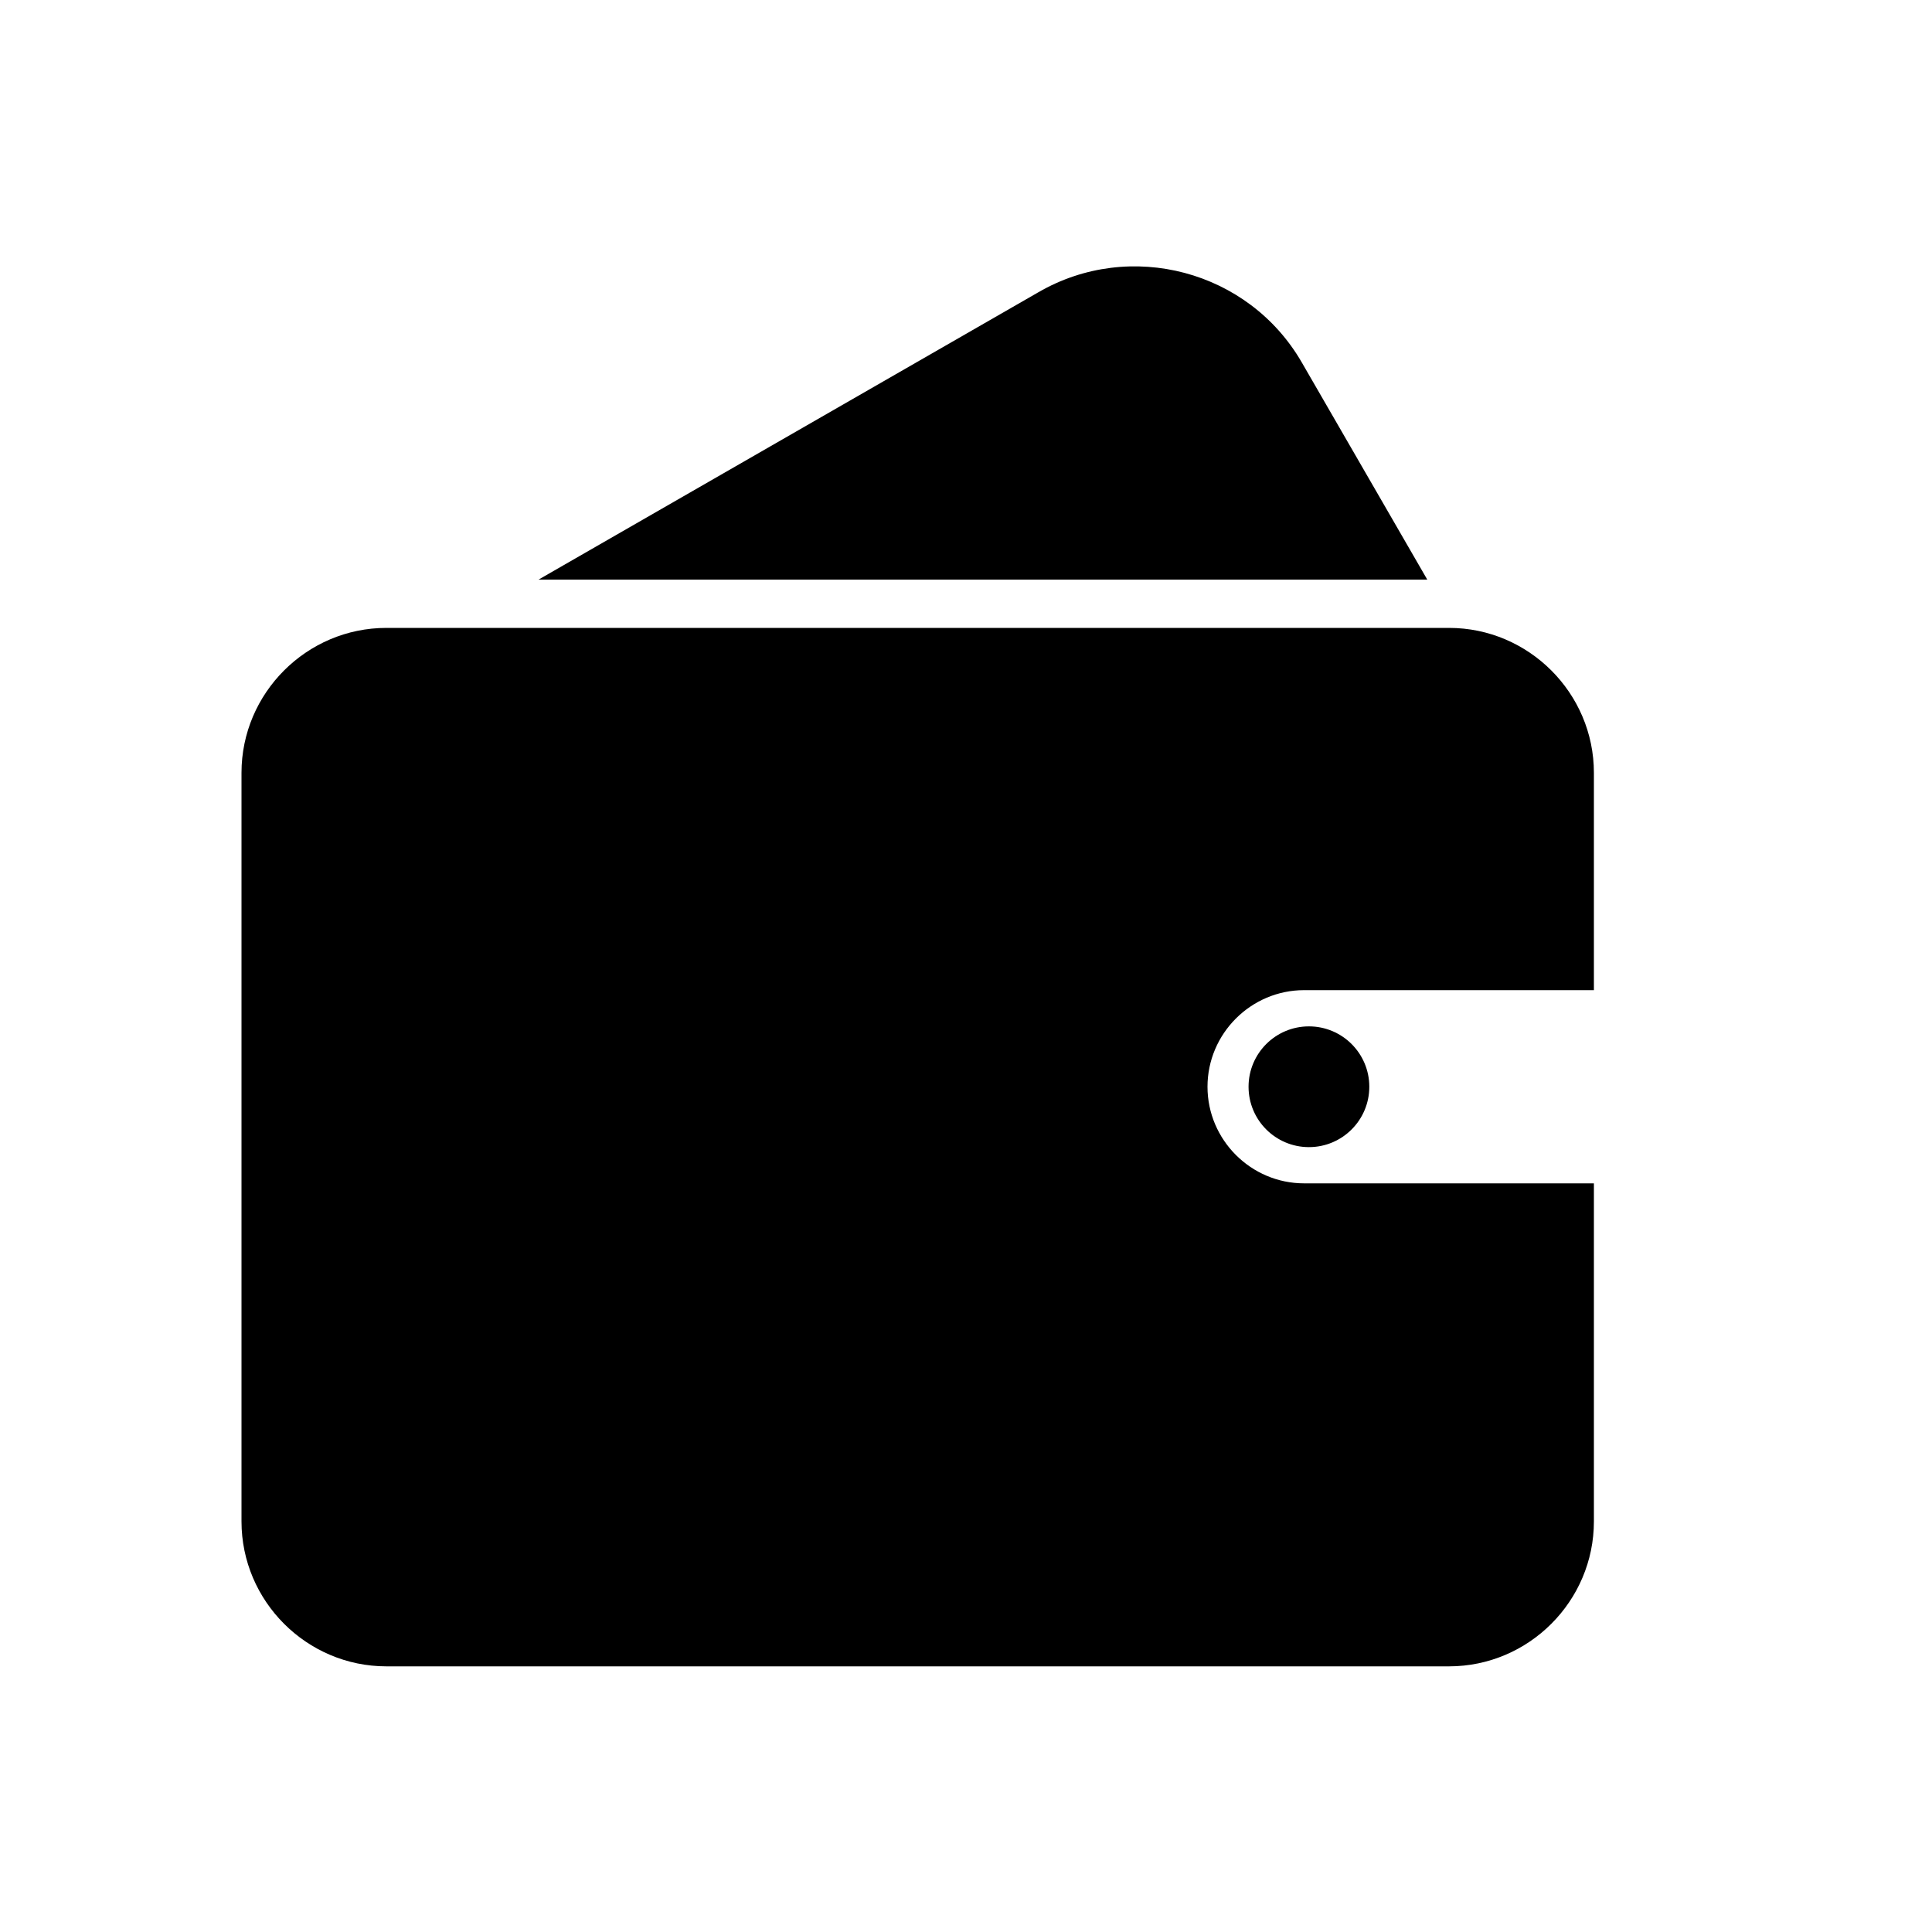 <?xml version="1.0" encoding="utf-8"?>
<!-- Generator: Adobe Illustrator 19.0.0, SVG Export Plug-In . SVG Version: 6.00 Build 0)  -->
<svg version="1.1" id="图层_1" xmlns="http://www.w3.org/2000/svg" xmlns:xlink="http://www.w3.org/1999/xlink" x="0px" y="0px"
	 viewBox="0 0 80 80" style="enable-background:new 0 0 80 80;" xml:space="preserve">
<path id="XMLID_711_" d="M54,41h12v-9c0-3.3-2.7-6-6-6H16c-3.3,0-6,2.7-6,6v31c0,3.3,2.7,6,6,6h44c3.3,0,6-2.7,6-6V49H54
	c-2.2,0-4-1.8-4-4C50,42.8,51.8,41,54,41z"/>
<path id="XMLID_764_" d="M59.1,24l-5.2-9c-2.2-3.8-7.1-5.1-10.9-2.9L22.3,24H59.1z"/>
<circle id="XMLID_696_" cx="54.2" cy="45" r="2.5"/>
</svg>
